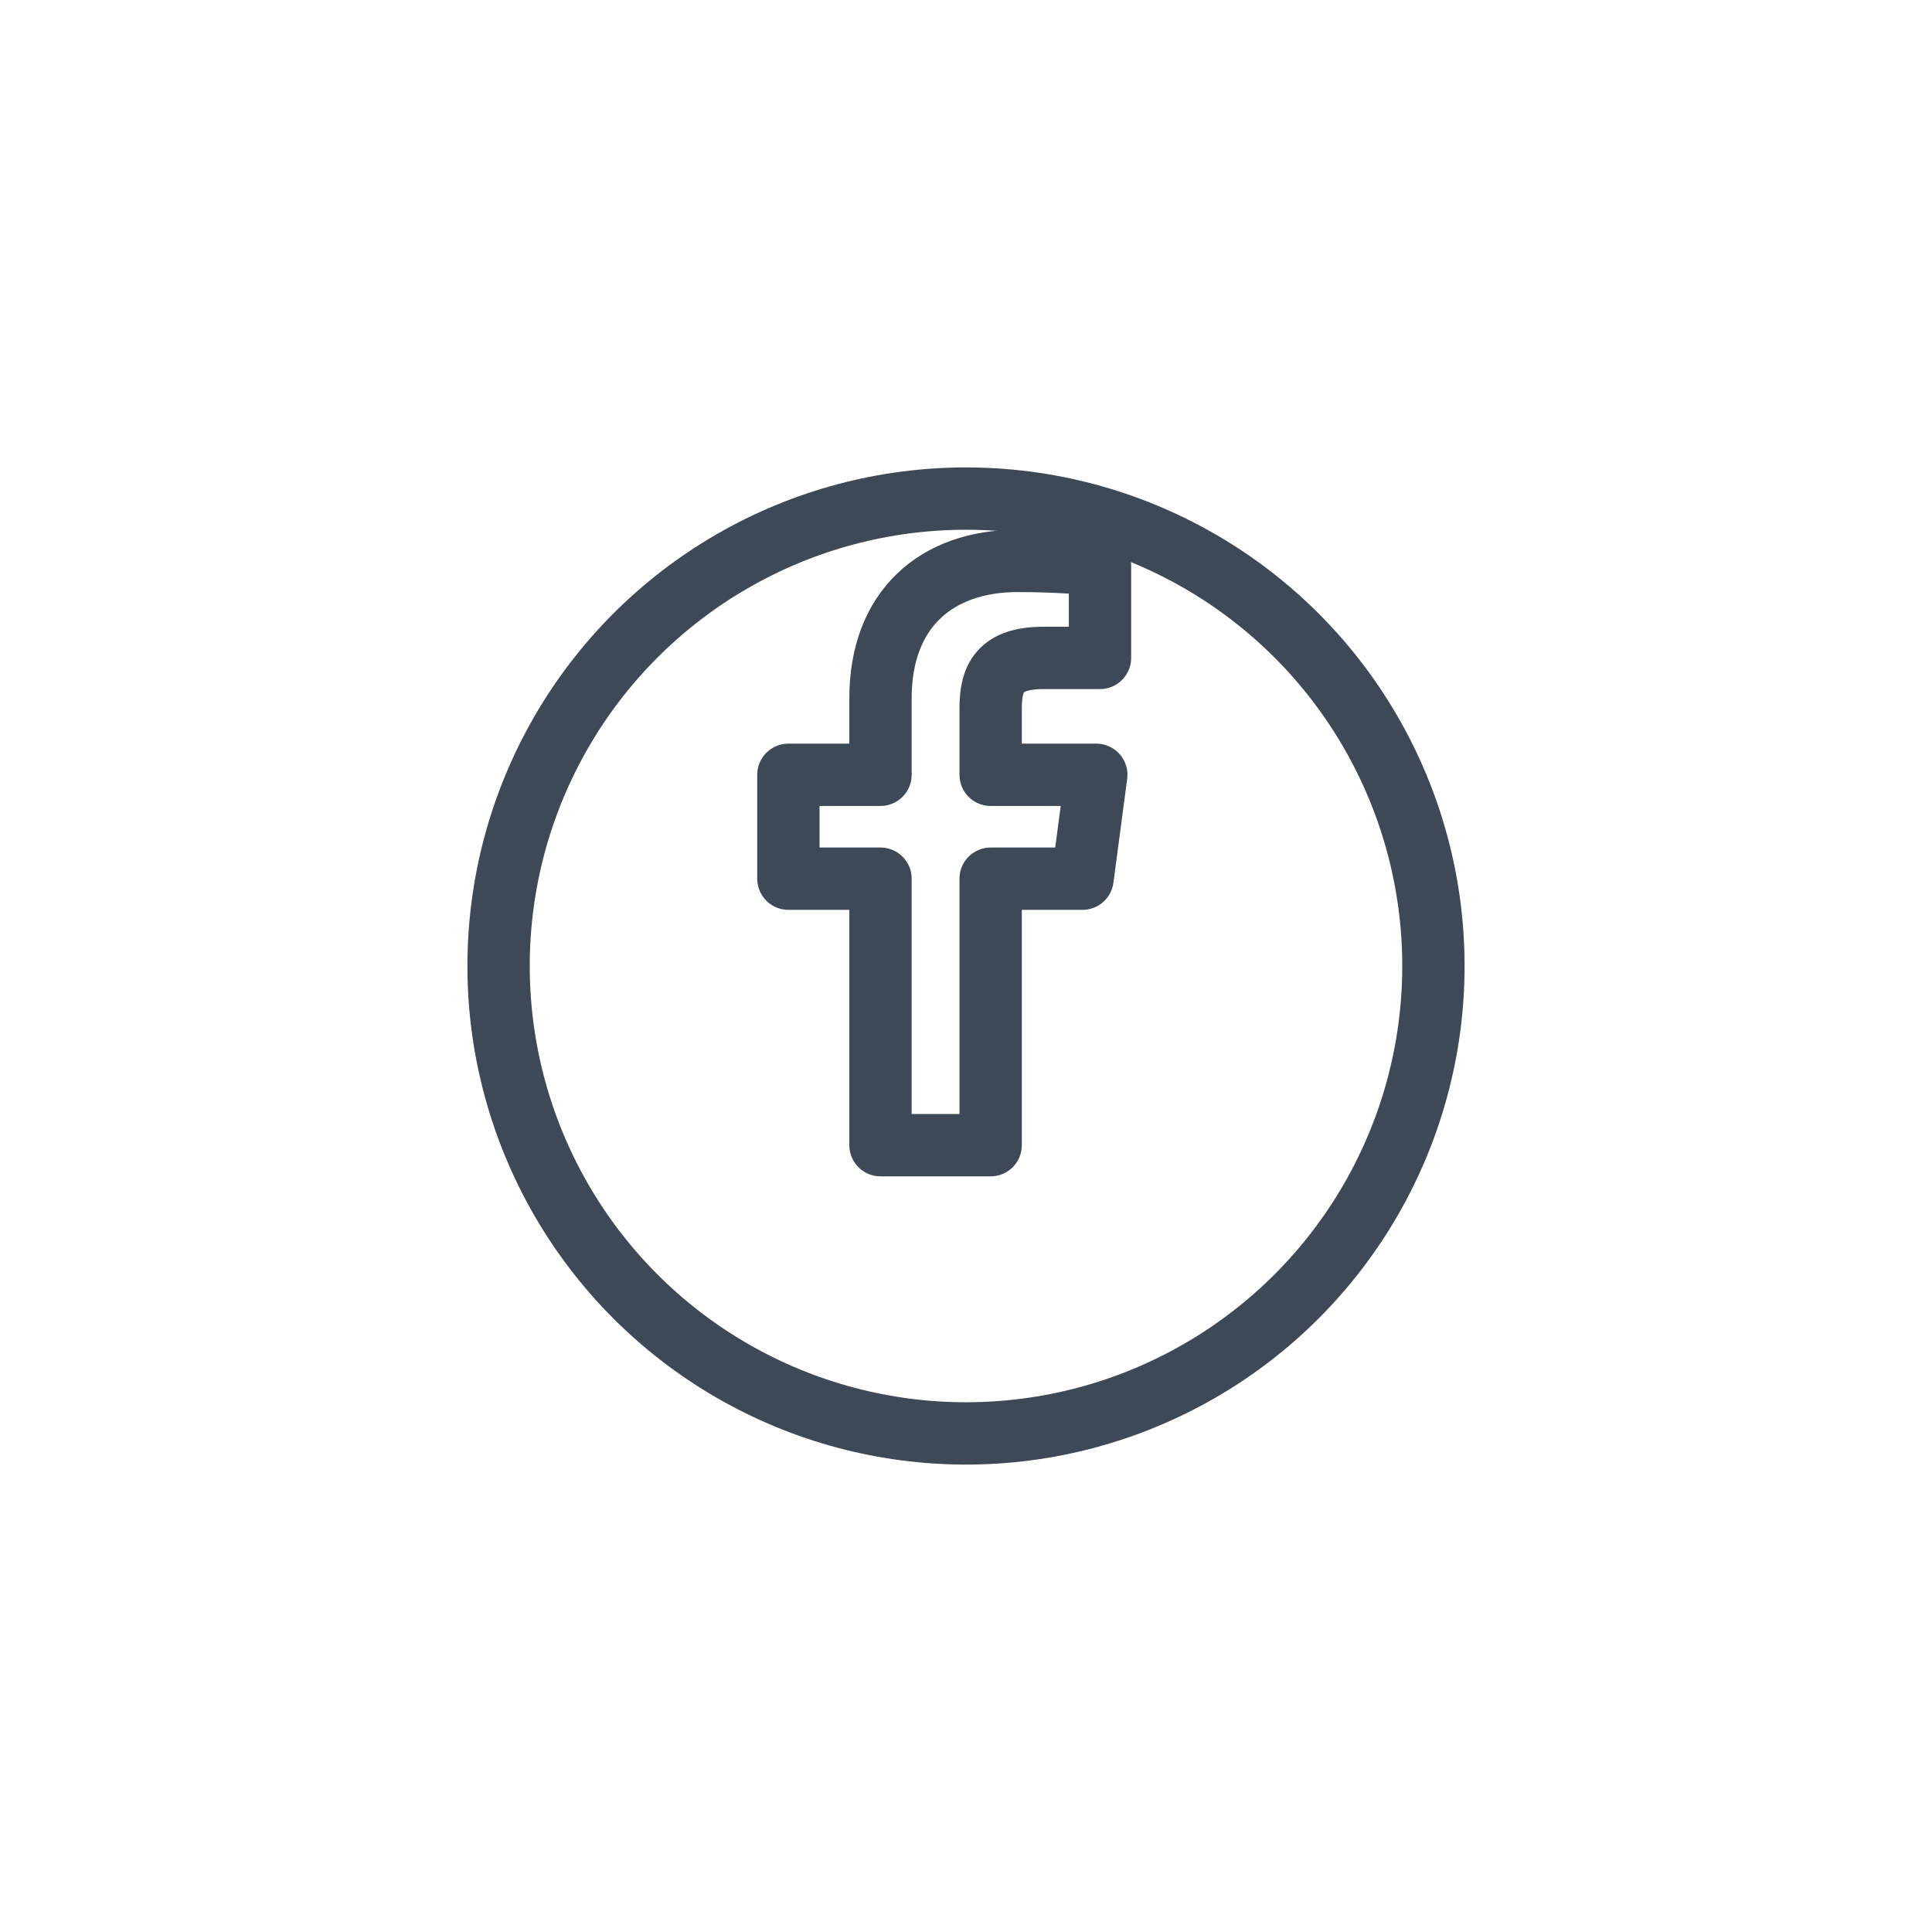 <svg width="62" height="62" viewBox="0 0 62 62" fill="none" xmlns="http://www.w3.org/2000/svg">
<g filter="url(#filter0_d)">
<circle cx="31" cy="27" r="15" fill="white"/>
<circle cx="31" cy="27" r="15" stroke="#3E4958" stroke-width="2"/>
</g>
<path d="M31.791 36.75V28.198H34.739L35.181 24.864H31.791V22.736C31.791 21.771 32.066 21.113 33.488 21.113L35.3 21.113V18.131C34.987 18.091 33.911 18 32.659 18C30.046 18 28.256 19.553 28.256 22.406V24.864H25.3V28.198H28.256V36.75H31.791Z" fill="white" stroke="#3E4958" stroke-width="2" stroke-linejoin="round"/>
<defs>
<filter id="filter0_d" x="0" y="0" width="62" height="62" filterUnits="userSpaceOnUse" color-interpolation-filters="sRGB">
<feFlood flood-opacity="0" result="BackgroundImageFix"/>
<feColorMatrix in="SourceAlpha" type="matrix" values="0 0 0 0 0 0 0 0 0 0 0 0 0 0 0 0 0 0 127 0"/>
<feOffset dy="4"/>
<feGaussianBlur stdDeviation="7.5"/>
<feColorMatrix type="matrix" values="0 0 0 0 0 0 0 0 0 0 0 0 0 0 0 0 0 0 0.15 0"/>
<feBlend mode="normal" in2="BackgroundImageFix" result="effect1_dropShadow"/>
<feBlend mode="normal" in="SourceGraphic" in2="effect1_dropShadow" result="shape"/>
</filter>
</defs>
</svg>
